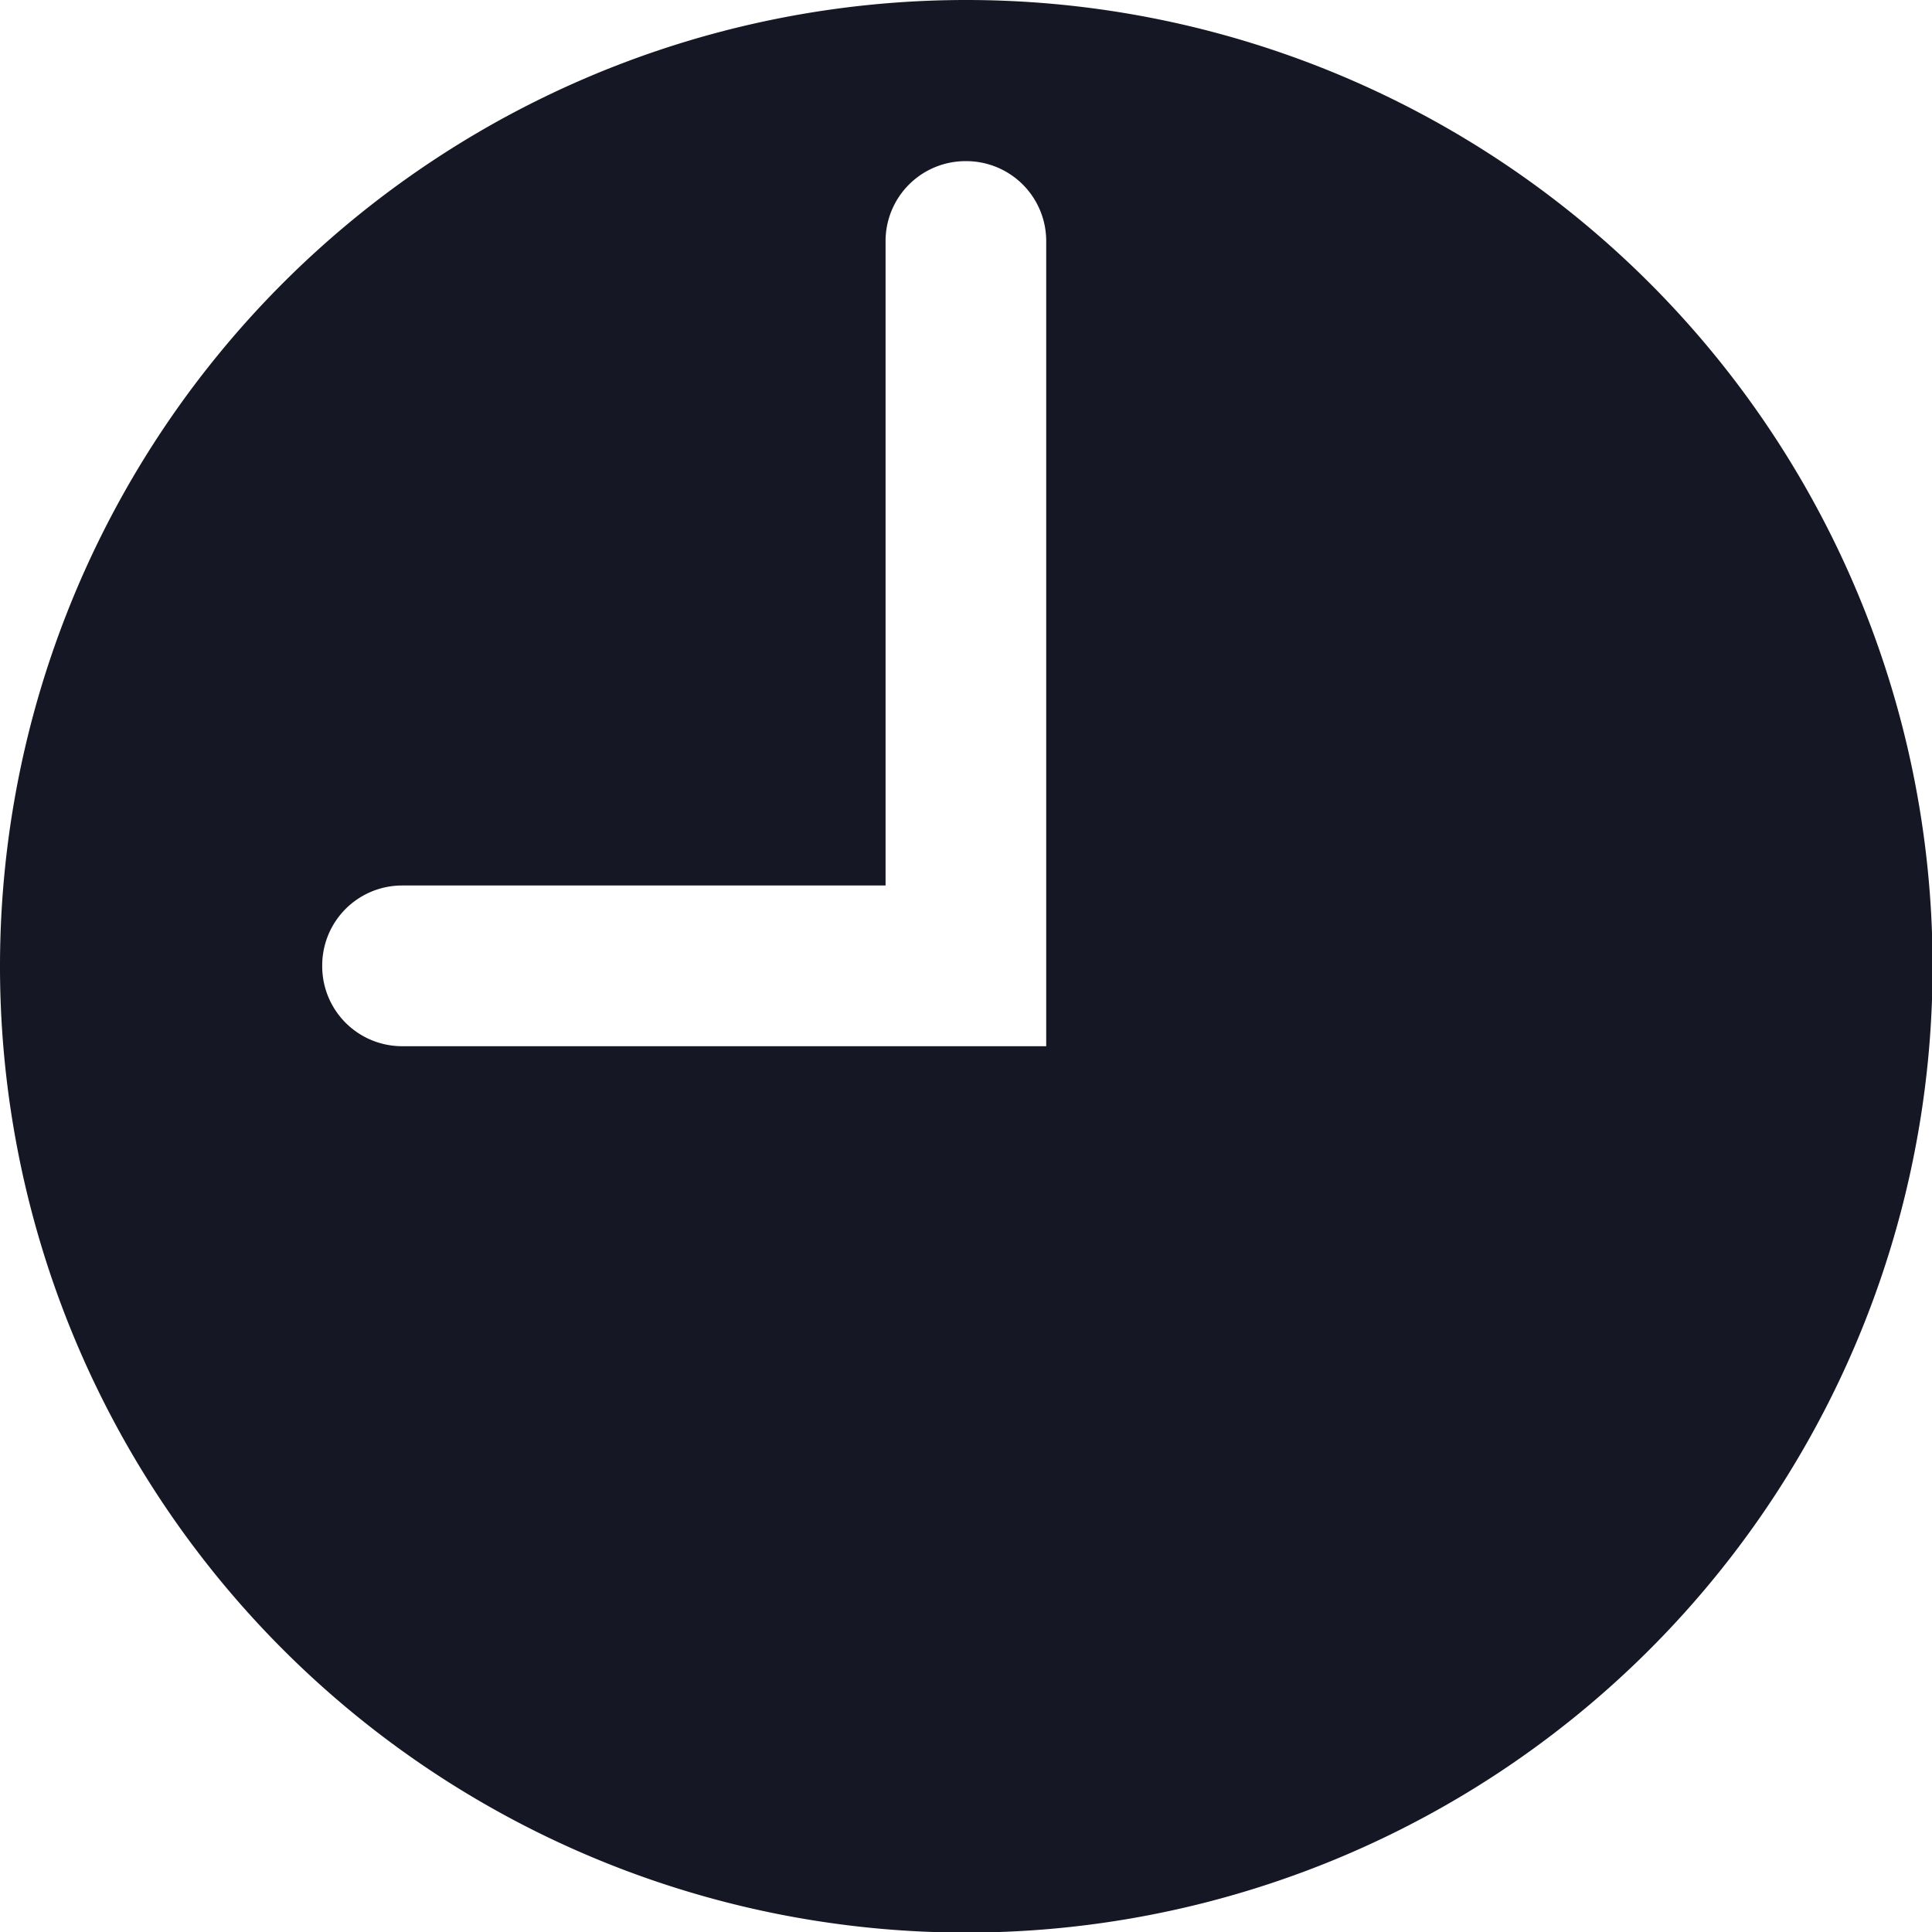 <svg xmlns="http://www.w3.org/2000/svg" width="26.592" height="26.592" viewBox="0 0 26.592 26.592"><defs><style>.a{fill:#151824;}</style></defs><path class="a" d="M16.3,3a13.3,13.3,0,1,0,13.3,13.3A13.3,13.3,0,0,0,16.3,3ZM17.4,17.4H8.535a1.1,1.1,0,0,1-1.1-1.1v-.012a1.1,1.1,0,0,1,1.1-1.1h6.654V6.318a1.1,1.1,0,0,1,1.1-1.1H16.3a1.1,1.1,0,0,1,1.1,1.1Z" transform="translate(-3 -3)"/></svg>